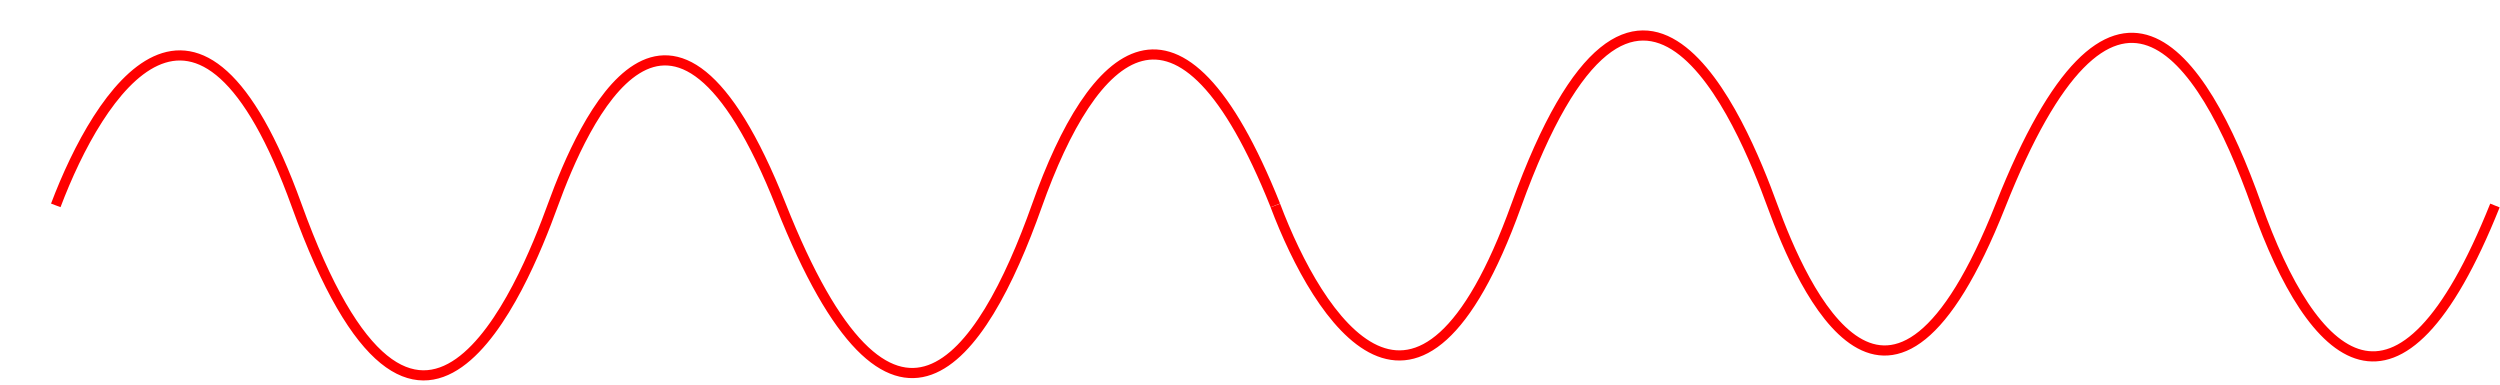<svg width="493" height="76" viewBox="0 0 493 76" fill="none" xmlns="http://www.w3.org/2000/svg">
<g filter="url(#filter0_d)">
<path d="M1 34.5C9.5 12 29.22 -18.923 48.5 34.5C72.5 101 93.069 50.812 99 34.5C105 18 122.149 -20.625 144 34.5C166 90 183.5 65.5 194.5 34.5C205.5 3.5 222.5 -13 241.5 34.5" stroke="#FF0000" stroke-width="2"/>
<path d="M241.5 34.525C250 57.025 269.72 87.948 289 34.525C313 -31.975 333.569 18.213 339.5 34.525C345.5 51.025 362.649 89.65 384.5 34.525C406.5 -20.975 424 3.525 435 34.525C446 65.525 463 82.025 482 34.525" stroke="#FF0000" stroke-width="2"/>
</g>
<defs>
<filter id="filter0_d" x="0.065" y="0" width="492.864" height="75.025" filterUnits="userSpaceOnUse" color-interpolation-filters="sRGB">
<feFlood flood-opacity="0" result="BackgroundImageFix"/>
<feColorMatrix in="SourceAlpha" type="matrix" values="0 0 0 0 0 0 0 0 0 0 0 0 0 0 0 0 0 0 127 0"/>
<feOffset dx="10" dy="6"/>
<feColorMatrix type="matrix" values="0 0 0 0 1 0 0 0 0 0 0 0 0 0 0 0 0 0 0.5 0"/>
<feBlend mode="normal" in2="BackgroundImageFix" result="effect1_dropShadow"/>
<feBlend mode="normal" in="SourceGraphic" in2="effect1_dropShadow" result="shape"/>
</filter>
</defs>
</svg>
